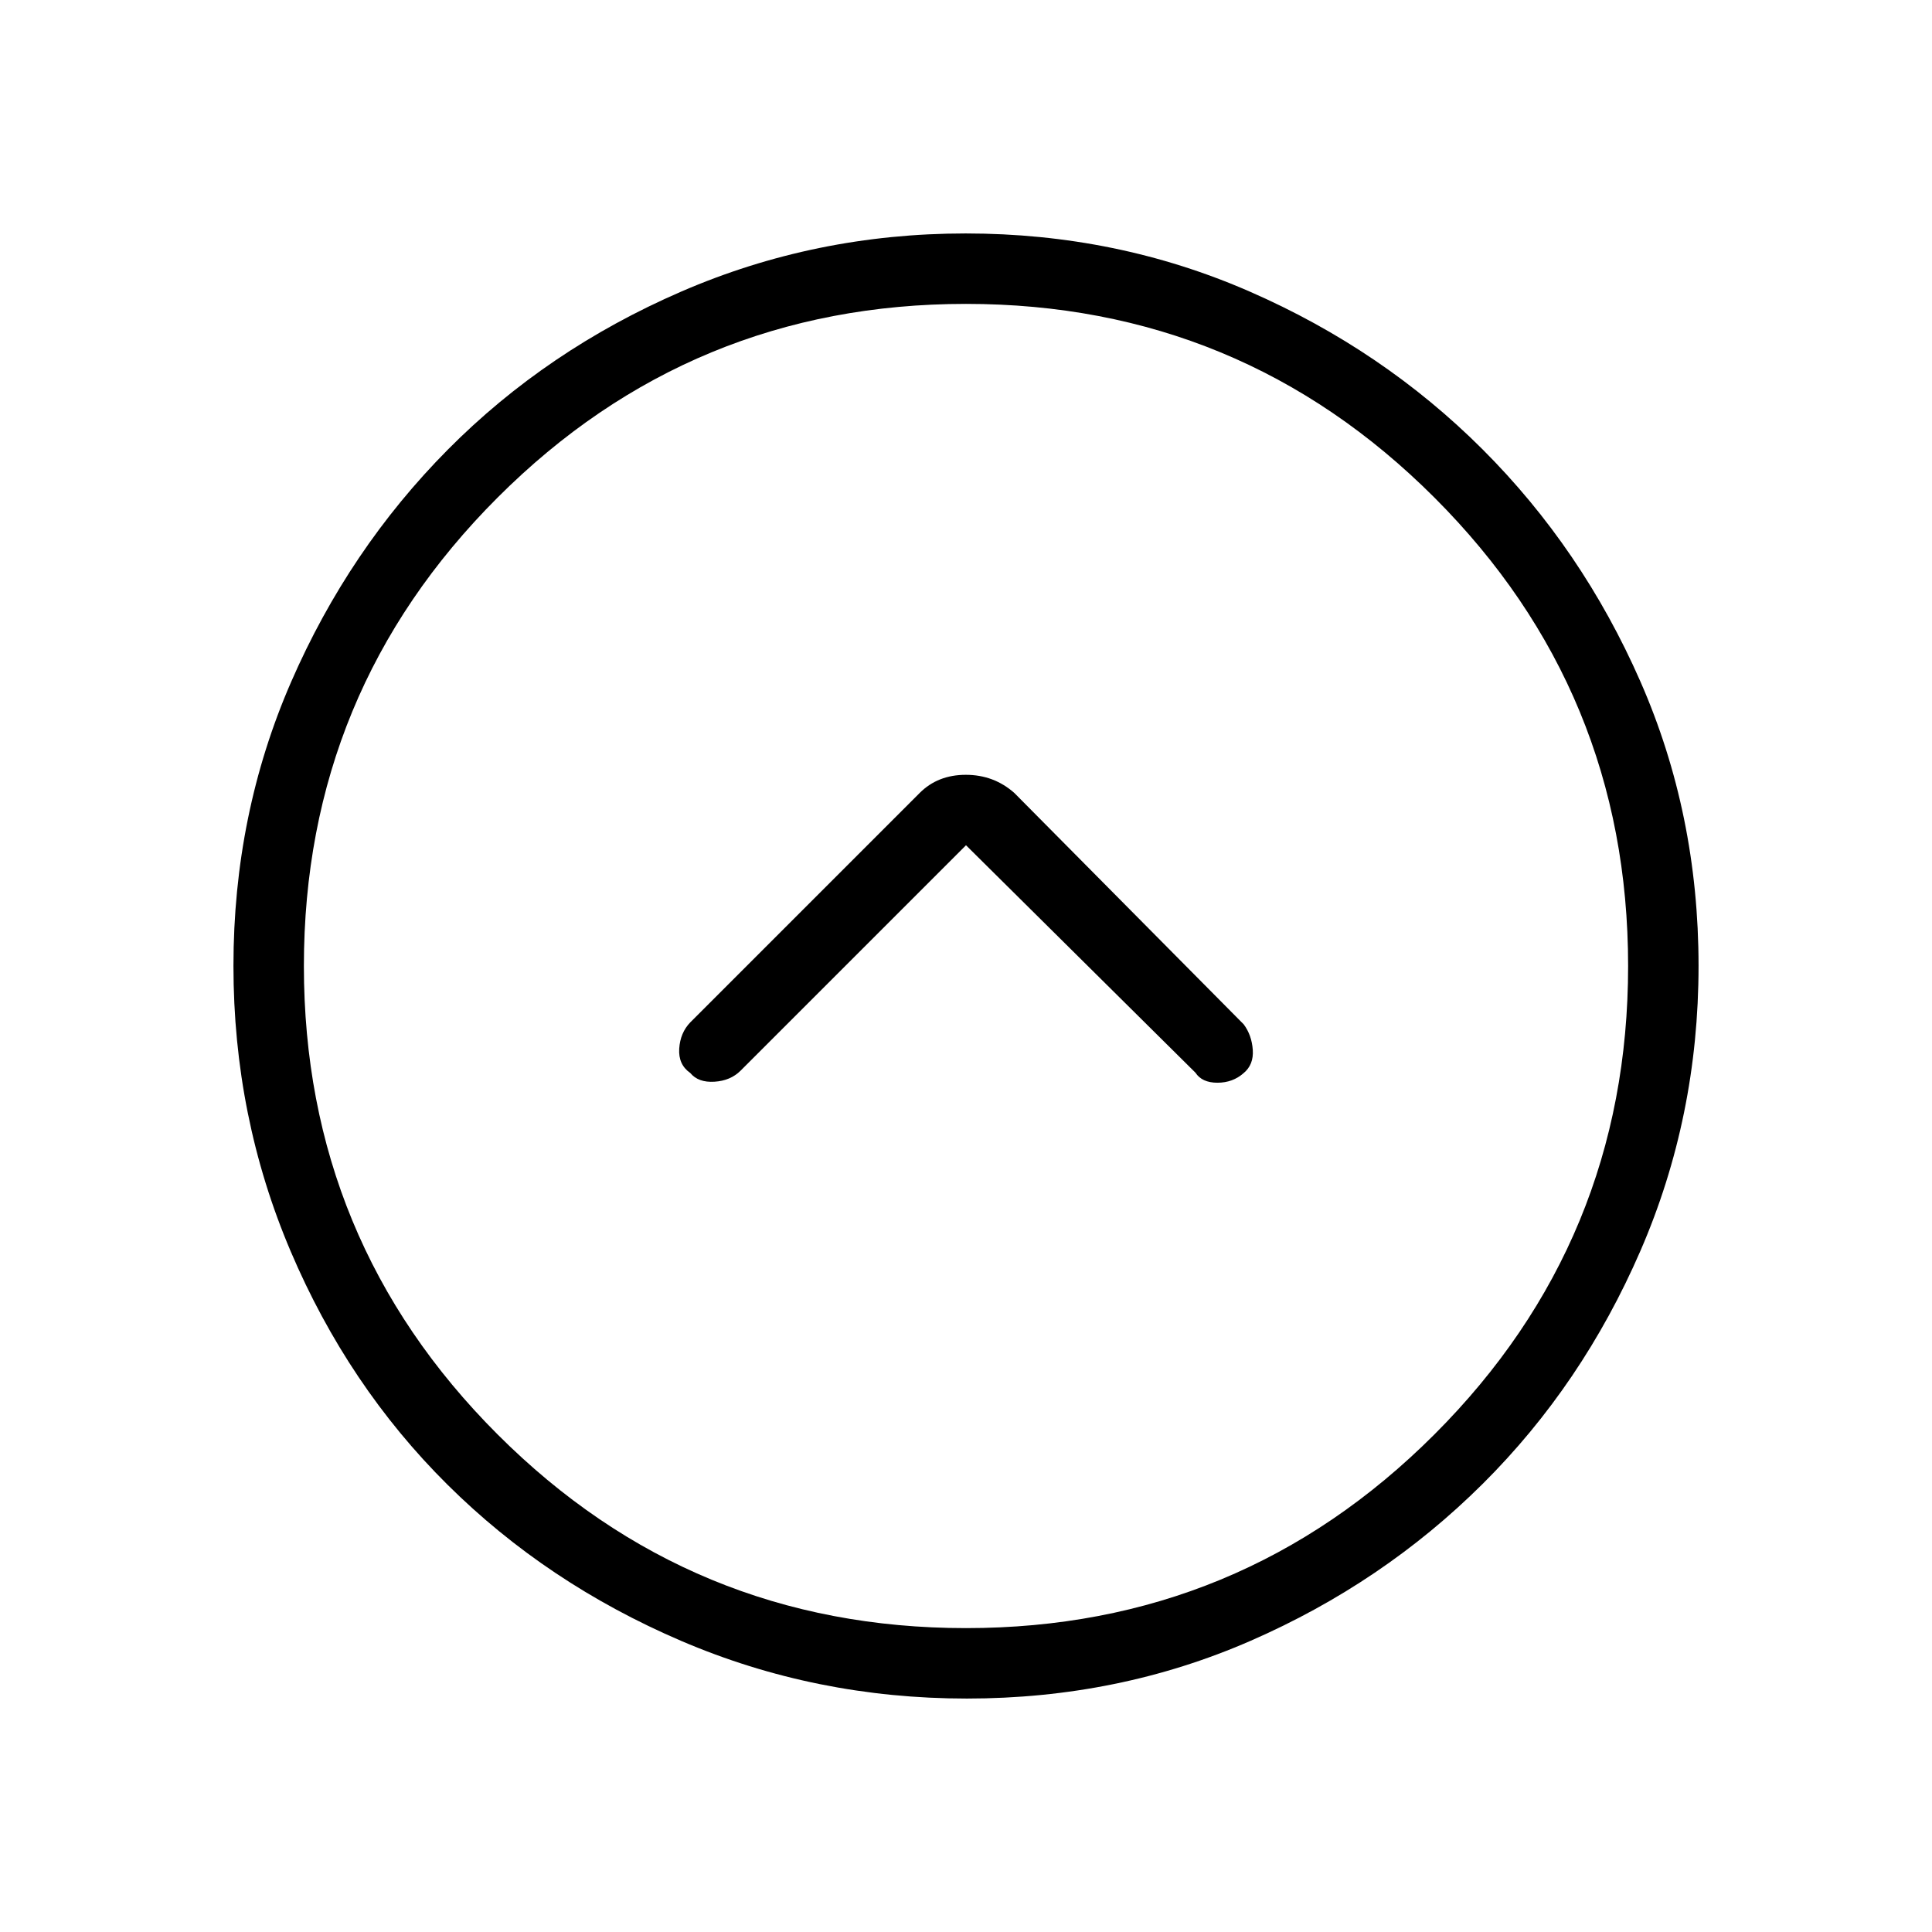 <svg xmlns="http://www.w3.org/2000/svg" height="48" viewBox="0 -960 960 960" width="48"><path d="m480-540 114 113q3.25 5 10.925 5 7.675 0 13.075-4.826 5-4.174 4.5-11.474T618-451L504-566q-10.182-9-24.091-9T457-566L343-452q-5 5.182-5.5 13.091-.5 7.909 5.5 12.083 4 4.826 12 4.326t13-5.5l112-112Zm.419 424q-75.059 0-141.871-28.622-66.812-28.622-116.234-77.688t-77.868-115.884Q116-405.012 116-480.071q0-75.316 28.681-141.137t77.848-115.381q49.167-49.559 115.883-78.485Q405.128-844 479.826-844q75.06 0 141.176 28.891 66.115 28.892 115.63 78.348 49.516 49.457 78.442 115.33Q844-555.557 844-480.091q0 75.091-28.891 141.649-28.892 66.559-78.392 115.785t-115.241 77.942Q555.734-116 480.419-116ZM480-151q136.513 0 232.756-96.244Q809-343.487 809-480t-96.244-232.756Q616.513-809 480-809t-232.756 96.244Q151-616.513 151-480t96.244 232.756Q343.487-151 480-151Zm0-329Z"/></svg>